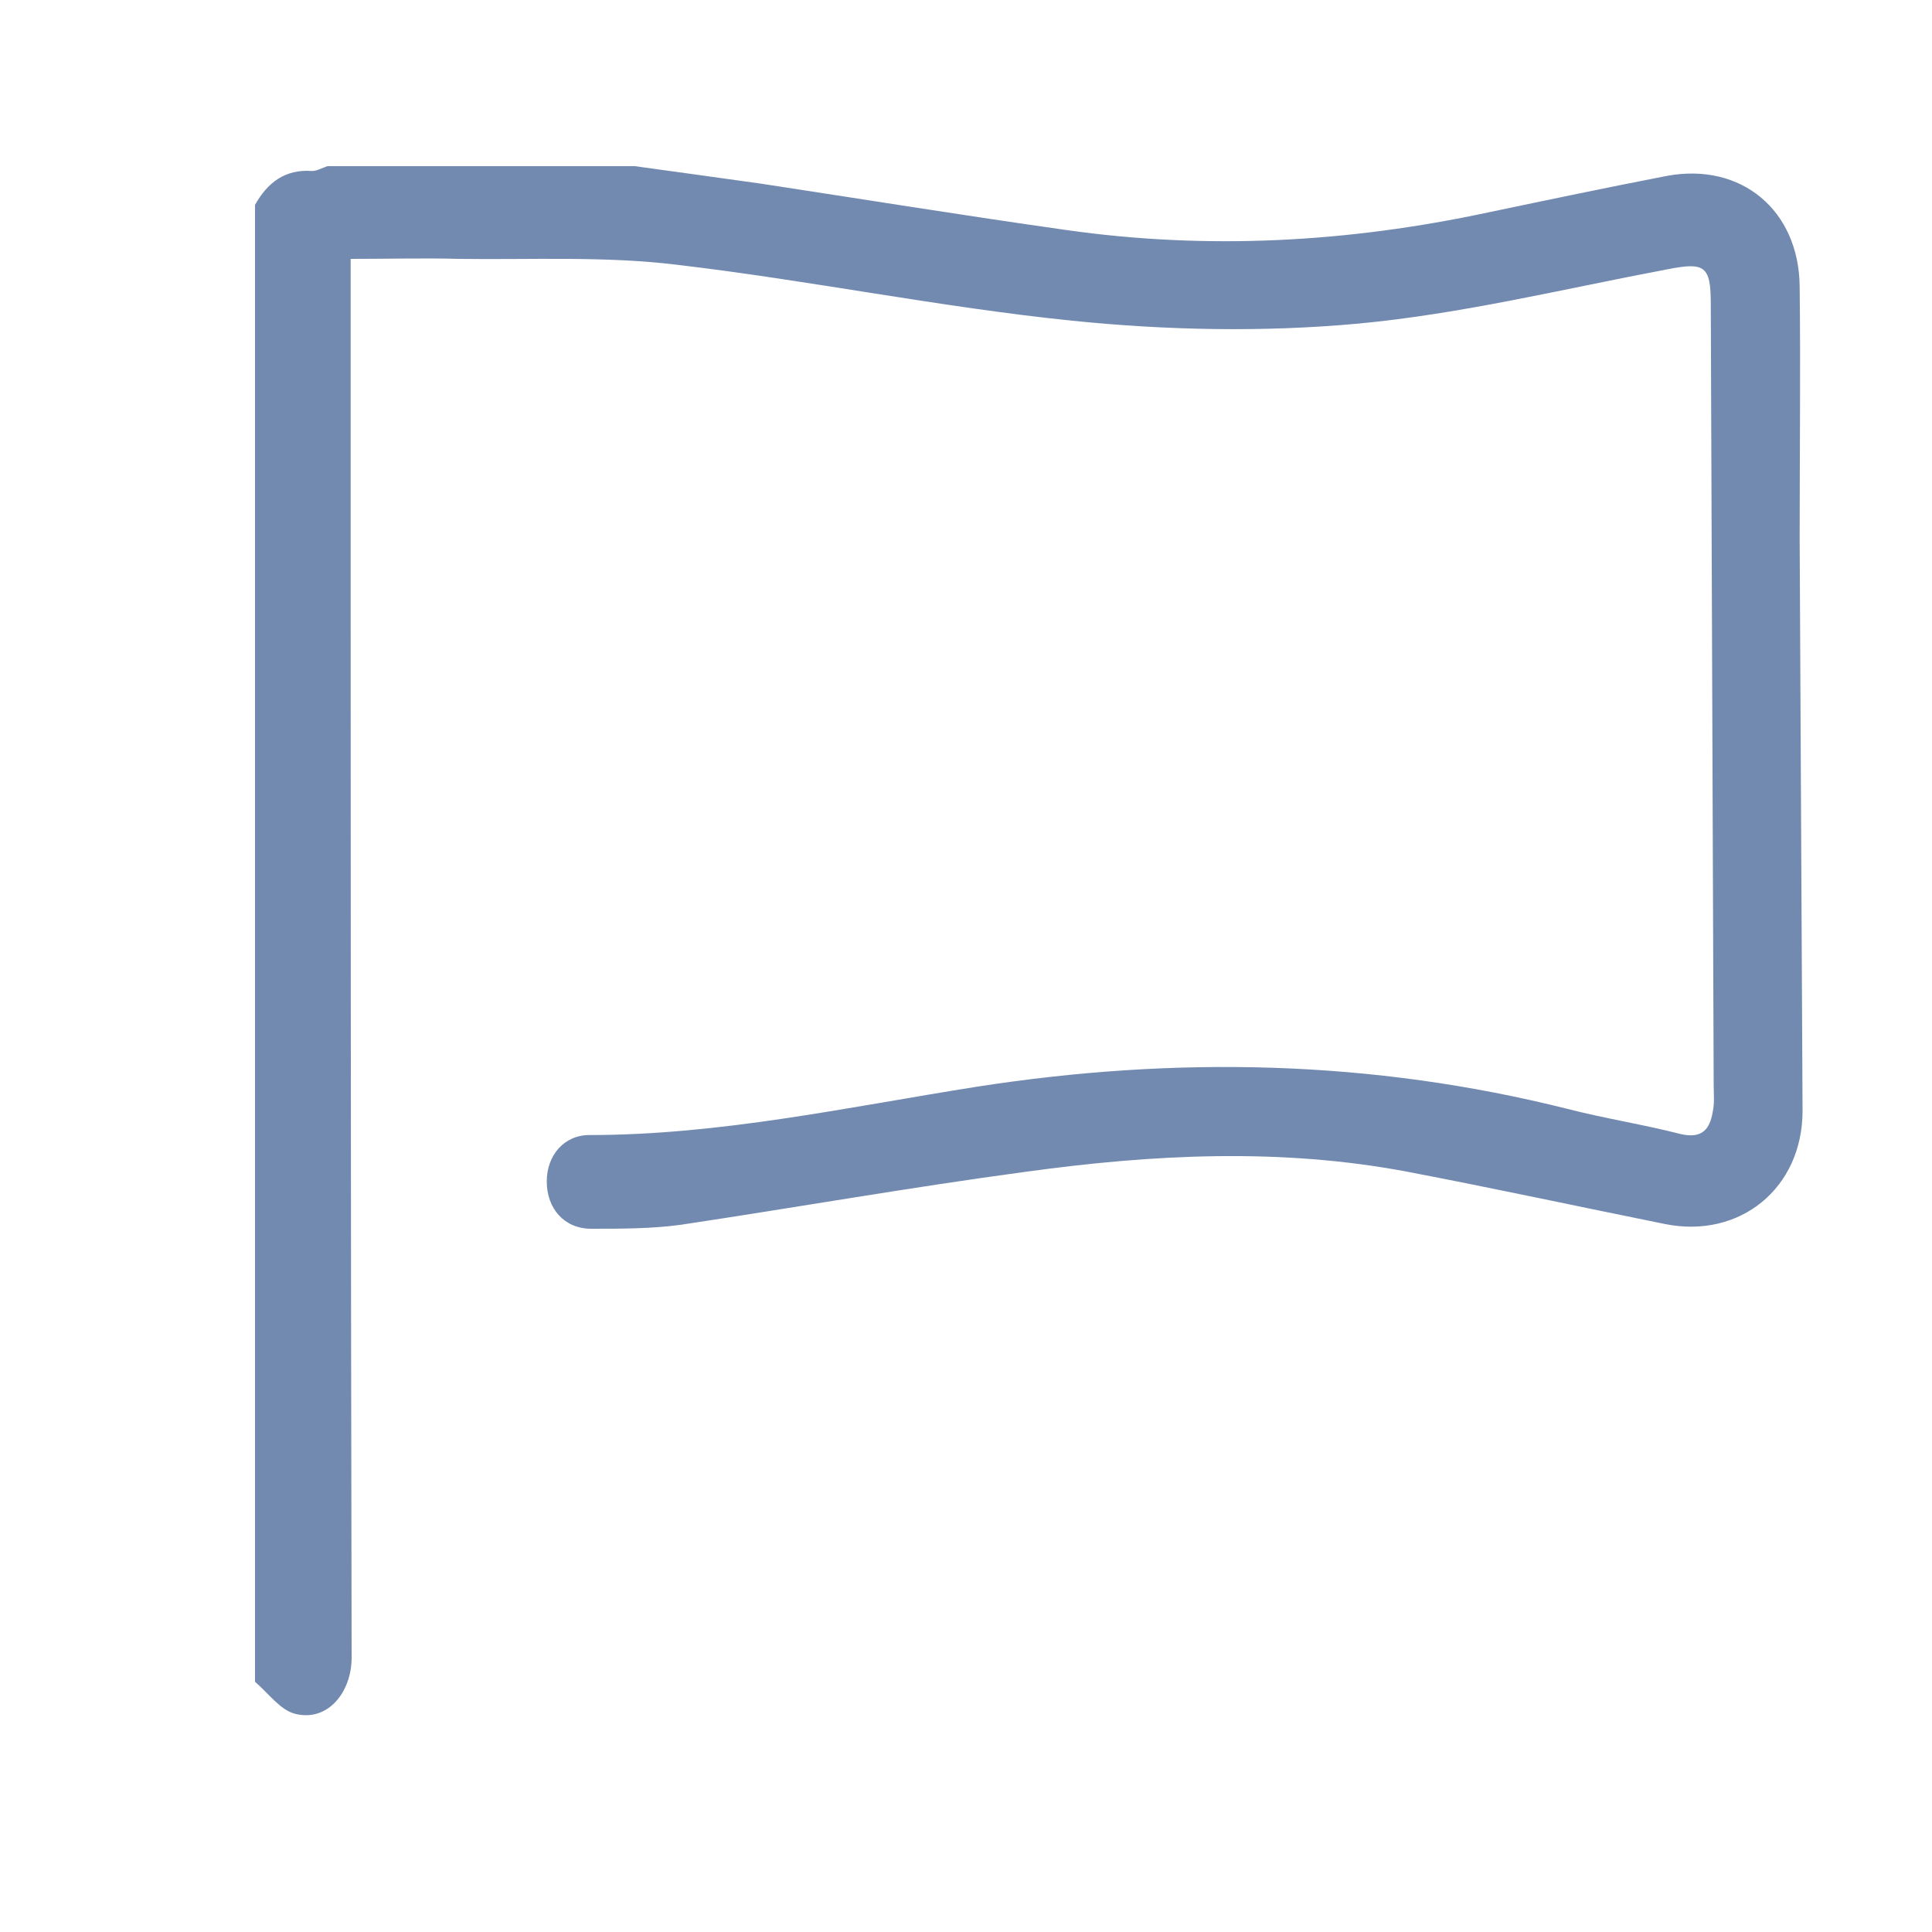 <?xml version="1.0" encoding="utf-8"?>
<!-- Generator: Adobe Illustrator 19.2.1, SVG Export Plug-In . SVG Version: 6.00 Build 0)  -->
<svg version="1.1" id="Layer_1" xmlns="http://www.w3.org/2000/svg" xmlns:xlink="http://www.w3.org/1999/xlink" x="0px" y="0px"
	 viewBox="0 0 200 200" style="enable-background:new 0 0 200 200;" xml:space="preserve">
<style type="text/css">
	.st0{fill:#728AB0;}
</style>
<path class="st0" d="M65.7,17.2c4.4,0.6,8.7,1.2,13,1.8c10.5,1.6,21,3.3,31.6,4.8c14.7,2.1,29.2,1.3,43.7-1.8
	c6.2-1.3,12.4-2.6,18.6-3.8c7.7-1.4,13.6,3.6,13.7,11.4c0.1,8.7,0,17.5,0,26.2c0.1,19.7,0.2,39.5,0.3,59.2c0,8-6.5,13.3-14.3,11.7
	c-8.9-1.8-17.7-3.7-26.6-5.4c-13.2-2.5-26.4-1.8-39.5,0c-11.9,1.6-23.8,3.7-35.8,5.5c-3,0.4-6.1,0.4-9.2,0.4c-2.8,0-4.6-2.1-4.6-4.9
	c0-2.7,1.8-4.8,4.4-4.8c13.6,0,26.8-2.9,40.1-5c20.6-3.2,40.9-2.8,61.2,2.3c3.9,1,7.8,1.6,11.7,2.6c2.2,0.5,3-0.5,3.3-2.3
	c0.2-0.9,0.1-1.8,0.1-2.7c-0.1-27-0.2-53.9-0.3-80.9c0-4-0.6-4.4-4.6-3.6c-10.6,2-21.2,4.6-31.9,5.6c-9.8,0.9-19.8,0.7-29.6-0.3
	c-13.7-1.4-27.3-4.2-41-5.8c-7.4-0.9-15-0.5-22.4-0.6c-3.6-0.1-7.3,0-11.3,0c0,1.3,0,2.3,0,3.4c0,47.1,0,94.3,0.1,141.4
	c0,3.6-2.5,6.7-5.9,5.8c-1.5-0.4-2.7-2.1-4.1-3.3c0-51,0-101.9,0-152.9c1.3-2.3,3.1-3.7,5.9-3.5c0.5,0,1-0.3,1.6-0.5
	C44.4,17.2,55,17.2,65.7,17.2z"/>
</svg>
